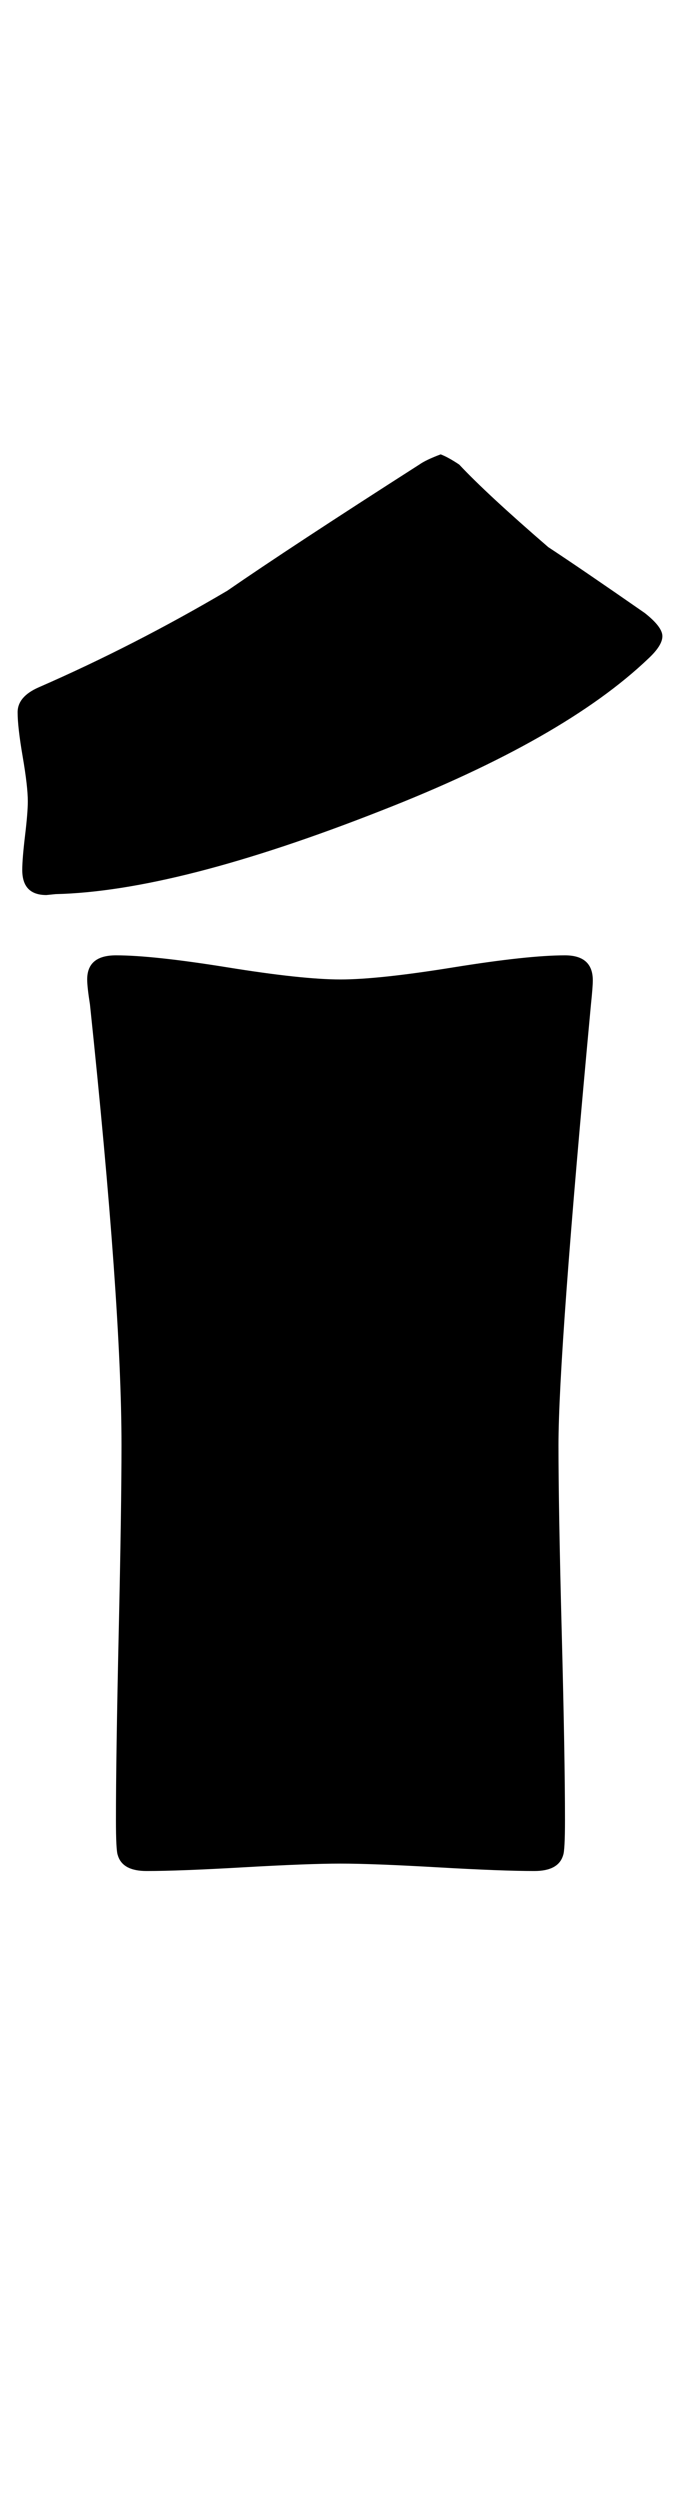 <?xml version="1.0" encoding="utf-8"?>
<!-- Generator: Adobe Illustrator 16.0.2, SVG Export Plug-In . SVG Version: 6.00 Build 0)  -->
<!DOCTYPE svg PUBLIC "-//W3C//DTD SVG 1.1//EN" "http://www.w3.org/Graphics/SVG/1.1/DTD/svg11.dtd">
<svg version="1.1" id="lay" xmlns="http://www.w3.org/2000/svg" xmlns:xlink="http://www.w3.org/1999/xlink" x="0px" y="0px"
	 width="68px" height="250px" viewBox="0 0 68 250" enable-background="new 0 0 68 250" xml:space="preserve">
<path d="M66.239,63.618c0,0.619-0.464,1.361-1.392,2.227c-5.629,5.381-14.535,10.453-26.719,15.215
	c-13.669,5.381-24.524,8.164-32.563,8.35l-0.928,0.093c-1.609,0-2.412-0.835-2.412-2.505c0-0.742,0.093-1.886,0.278-3.433
	c0.186-1.545,0.278-2.69,0.278-3.433c0-0.989-0.171-2.473-0.51-4.453c-0.341-1.979-0.51-3.463-0.51-4.453
	c0-1.051,0.71-1.886,2.134-2.505c6.37-2.783,12.647-5.999,18.833-9.648c4.205-2.906,10.606-7.112,19.204-12.617
	c0.432-0.309,1.144-0.649,2.134-1.021c0.494,0.186,1.113,0.526,1.855,1.021c1.855,1.98,4.824,4.731,8.906,8.257
	c2.164,1.423,5.381,3.618,9.648,6.587C65.65,62.227,66.239,63,66.239,63.618z M59.281,98.037c0,0.434-0.063,1.238-0.186,2.412
	c-2.166,23.256-3.247,37.944-3.247,44.067c0,4.145,0.107,10.376,0.325,18.694c0.216,8.319,0.325,14.582,0.325,18.787
	c0,2.041-0.063,3.217-0.186,3.525c-0.31,1.052-1.269,1.577-2.876,1.577c-2.166,0-5.397-0.123-9.695-0.371
	c-4.299-0.247-7.531-0.371-9.695-0.371c-2.166,0-5.397,0.125-9.695,0.371c-4.299,0.248-7.531,0.371-9.695,0.371
	c-1.609,0-2.567-0.525-2.876-1.577c-0.125-0.309-0.186-1.484-0.186-3.525c0-4.205,0.093-10.467,0.278-18.787
	c0.186-8.318,0.278-14.549,0.278-18.694c0-9.4-1.052-24.089-3.154-44.067c-0.186-1.174-0.278-2.009-0.278-2.505
	c0-1.607,0.958-2.412,2.876-2.412c2.473,0,6.2,0.403,11.179,1.206c4.978,0.805,8.735,1.206,11.272,1.206
	c2.535,0,6.292-0.401,11.272-1.206c4.978-0.803,8.705-1.206,11.179-1.206C58.353,95.532,59.281,96.367,59.281,98.037z"/>
</svg>
